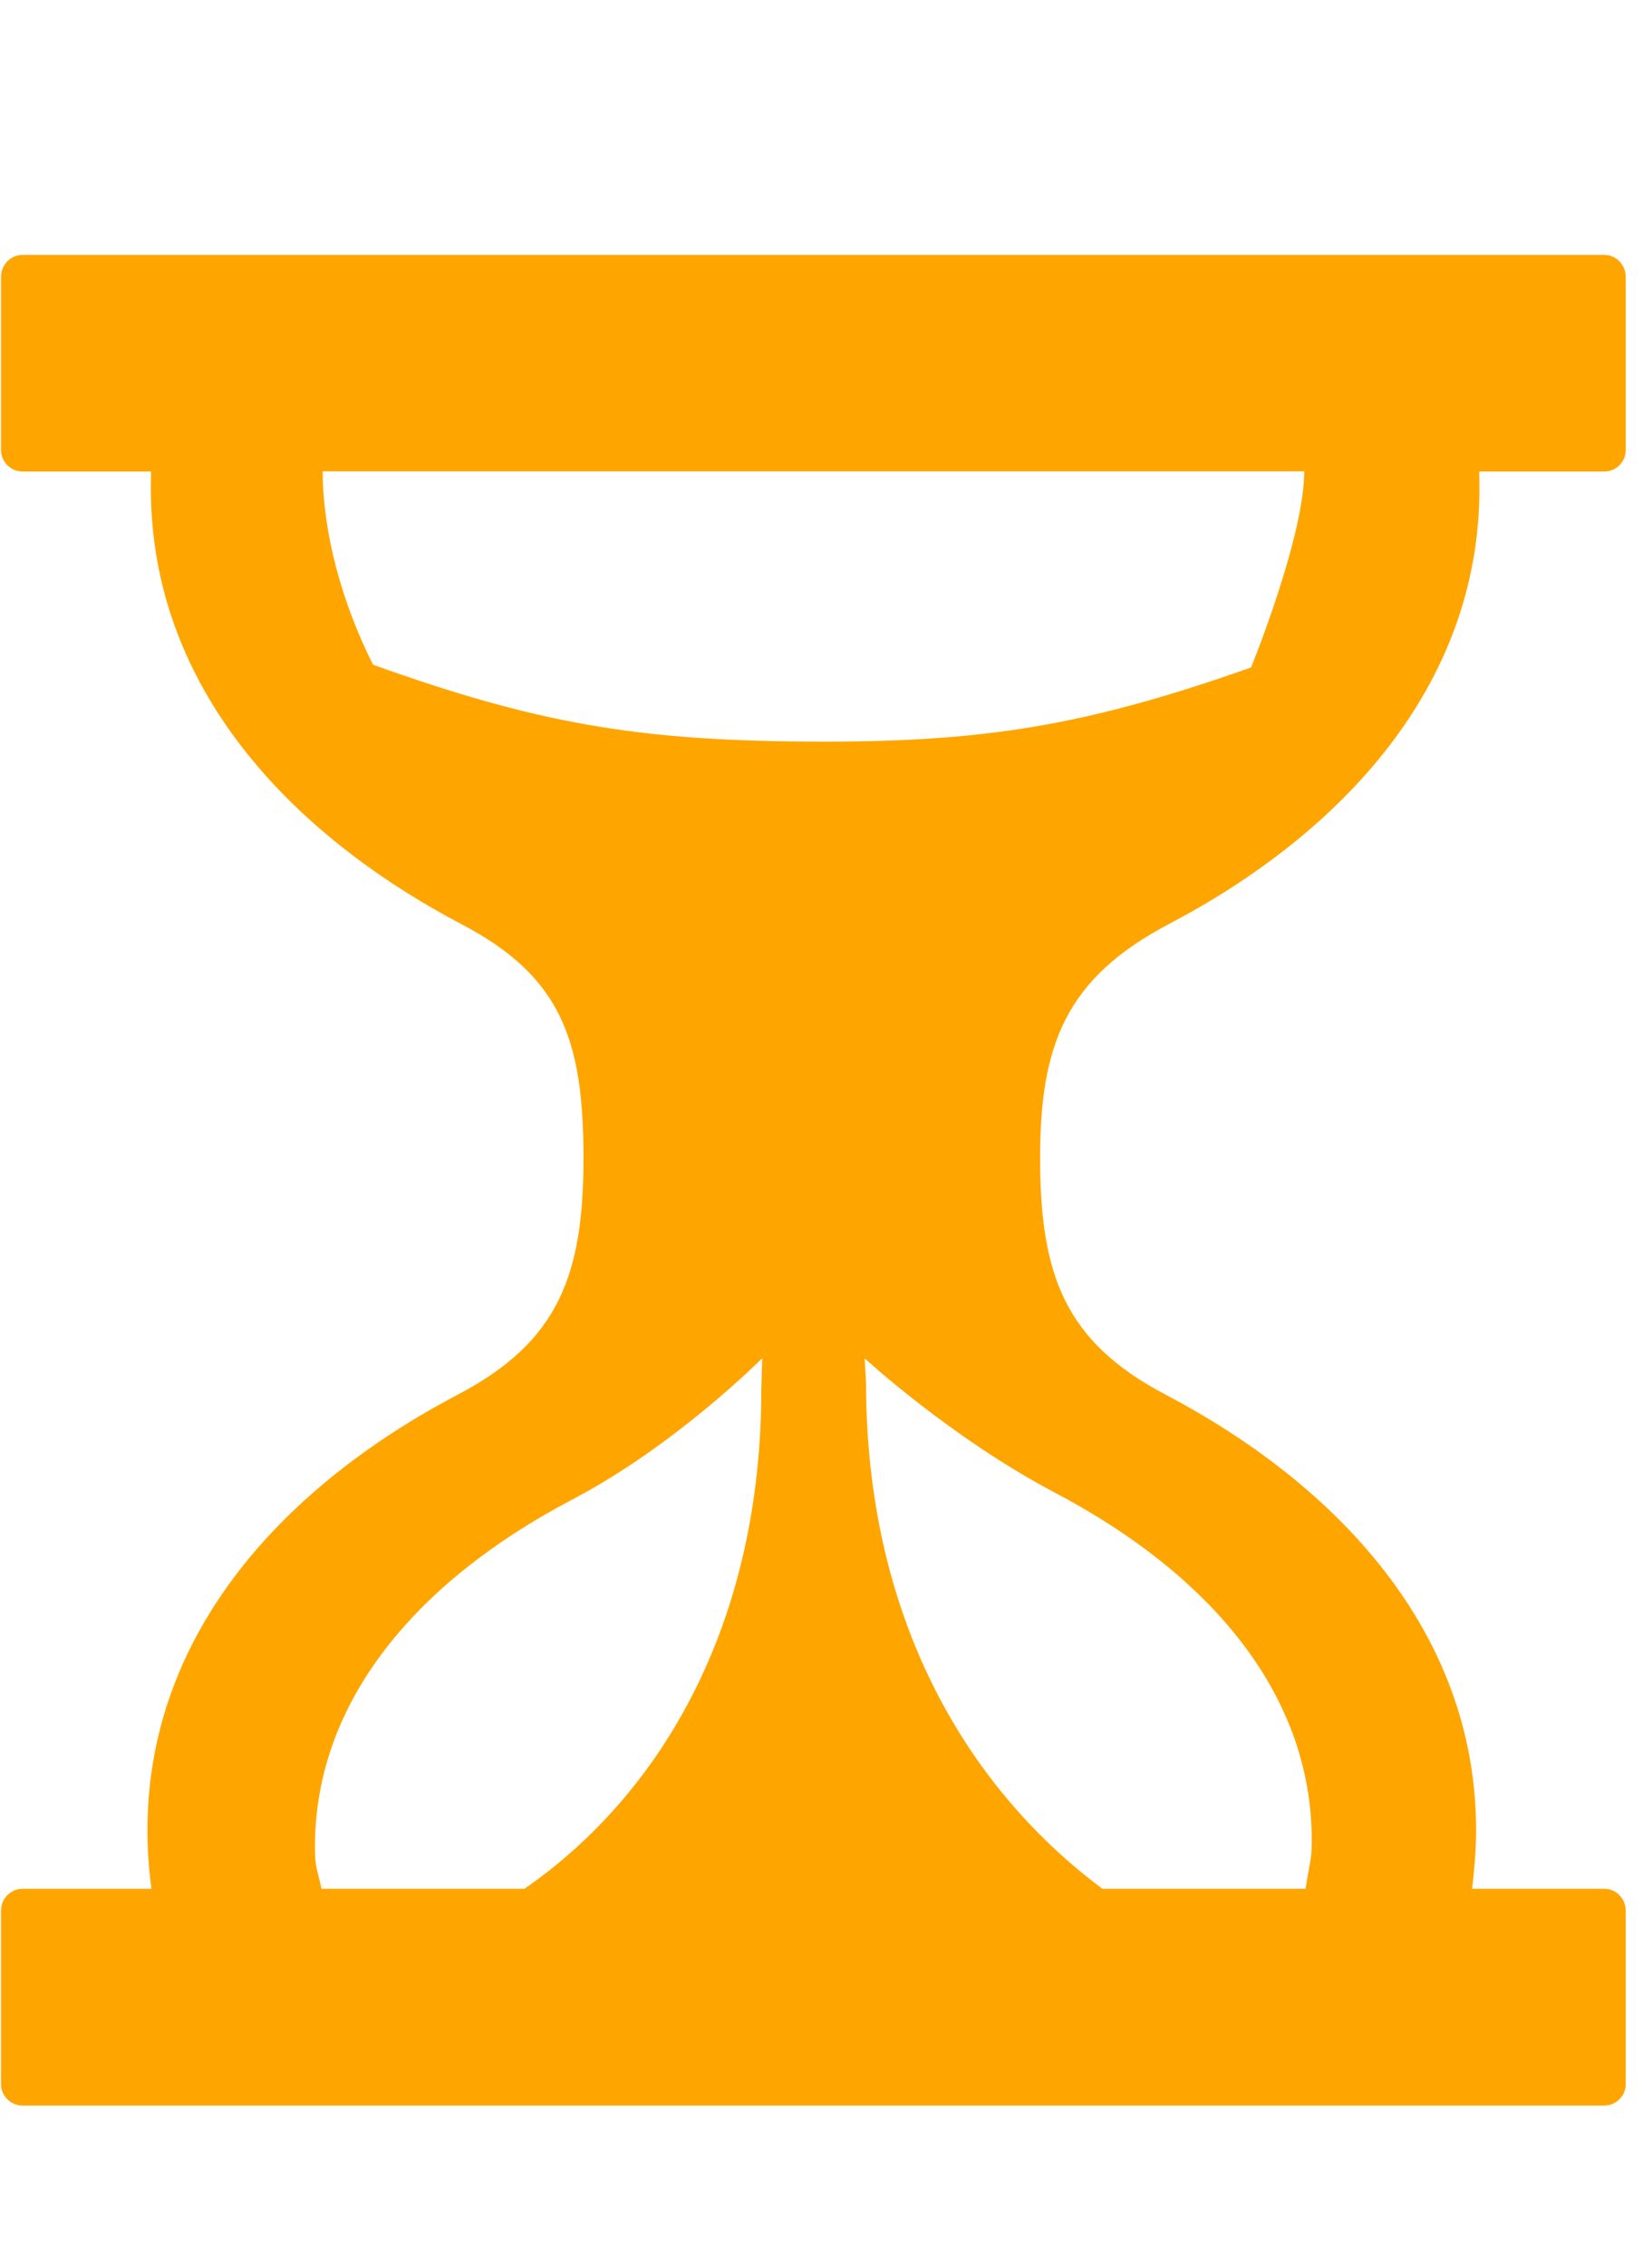 <svg xmlns="http://www.w3.org/2000/svg" viewBox="0 0 747 1024"><path fill="orange" d="M565.692 301.636c-74.66 26.303-121.04 34.022-200.202 33.471-77.875-.435-123.383-8.431-196.78-34.712-14.082-27.819-22.787-59.773-22.787-87.409h443.82c0 29.795-24.05 88.649-24.05 88.649zM476.95 674.497c70.432 37.053 116.192 91.177 116.192 157.037 0 9.694-.894 9.327-2.778 21.985h-91.889c-63.174-47.116-106.866-124.648-106.866-228.55l-.62-11.141s39.122 35.997 85.961 60.669zm-132.709-46.405c0 103.926-43.808 181.55-107.075 225.427H145.37c-1.975-9.419-2.963-9.074-2.963-18.93 0-65.792 45.945-119.982 116.215-156.877 47.116-24.672 86.054-63.976 86.054-63.976l-.437 14.356zm390.87-424.615v-78.336c0-5.49-4.296-9.969-9.786-9.969H10.227c-5.376 0-9.764 4.478-9.764 9.969v78.336c0 5.192 4.388 9.602 9.764 9.602H68.3l-.09 7.535c0 89.73 62.713 156.049 140.336 196.963 45.049 23.523 55.294 52.147 55.294 105.718 0 52.859-11.233 82.999-56.719 106.866-77.805 40.822-140.45 107.233-140.45 196.871 0 9.167.643 17.78 1.814 26.487H10.226c-5.374 0-9.762 4.478-9.762 9.854v78.45c0 5.282 4.388 9.67 9.762 9.67h715.1c5.49 0 9.786-4.388 9.786-9.67v-78.45c0-5.376-4.296-9.854-9.786-9.854h-59.66c.988-8.707 1.792-17.321 1.792-26.487 0-89.638-62.828-156.049-140.52-196.871-45.416-23.868-56.625-54.007-56.625-106.866 0-51.596 11.923-81.391 58.233-105.718 77.715-40.822 140.43-107.233 140.43-196.963l-.092-7.535h56.533c5.4 0 9.696-4.41 9.696-9.602z"/></svg>